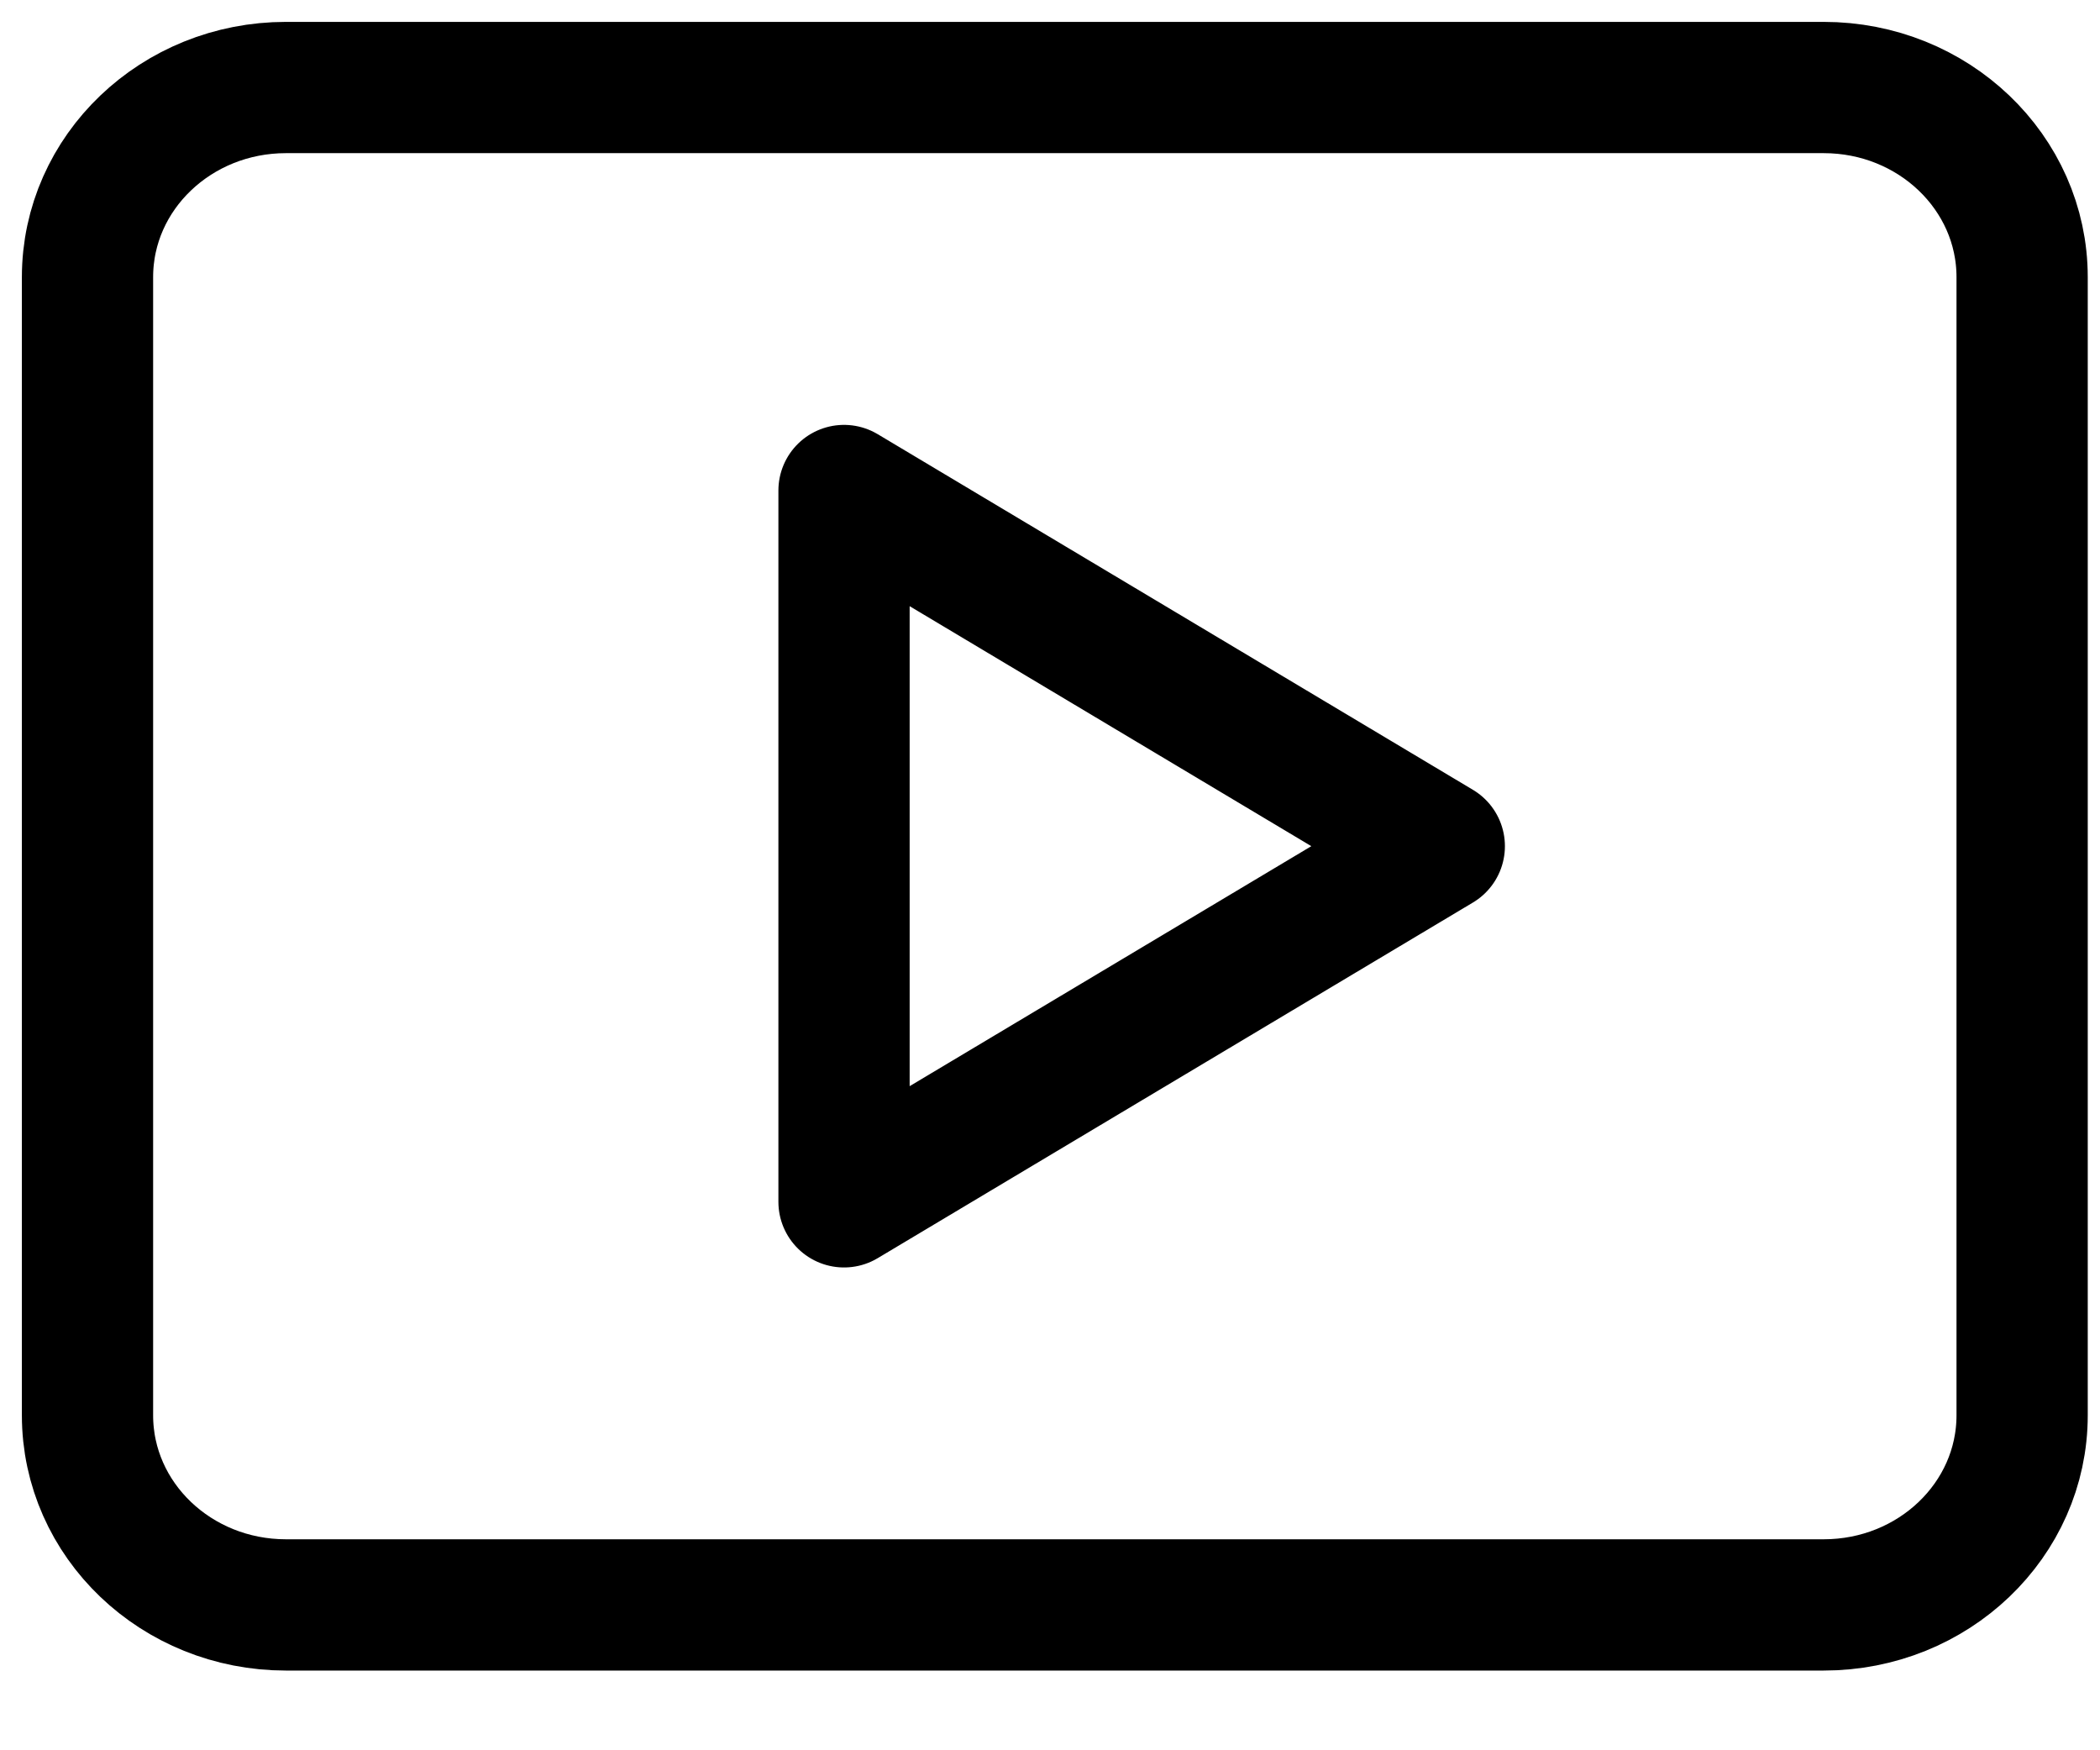 <svg width="24" height="20" viewBox="0 0 24 20" fill="none" xmlns="http://www.w3.org/2000/svg">
<path d="M1 3.167C1 1.97 2.015 1 3.268 1H20.842C22.095 1 23.11 1.97 23.11 3.167V16.172C23.11 17.369 22.095 18.339 20.842 18.339H3.268C2.015 18.339 1 17.369 1 16.172V3.167Z" stroke="black" stroke-width="1.5" stroke-linecap="round" stroke-linejoin="round"/>
<path d="M9.646 5.605L16.449 9.669L9.646 13.733V5.605Z" stroke="black" stroke-width="1.5" stroke-linecap="round" stroke-linejoin="round"/>
</svg>
